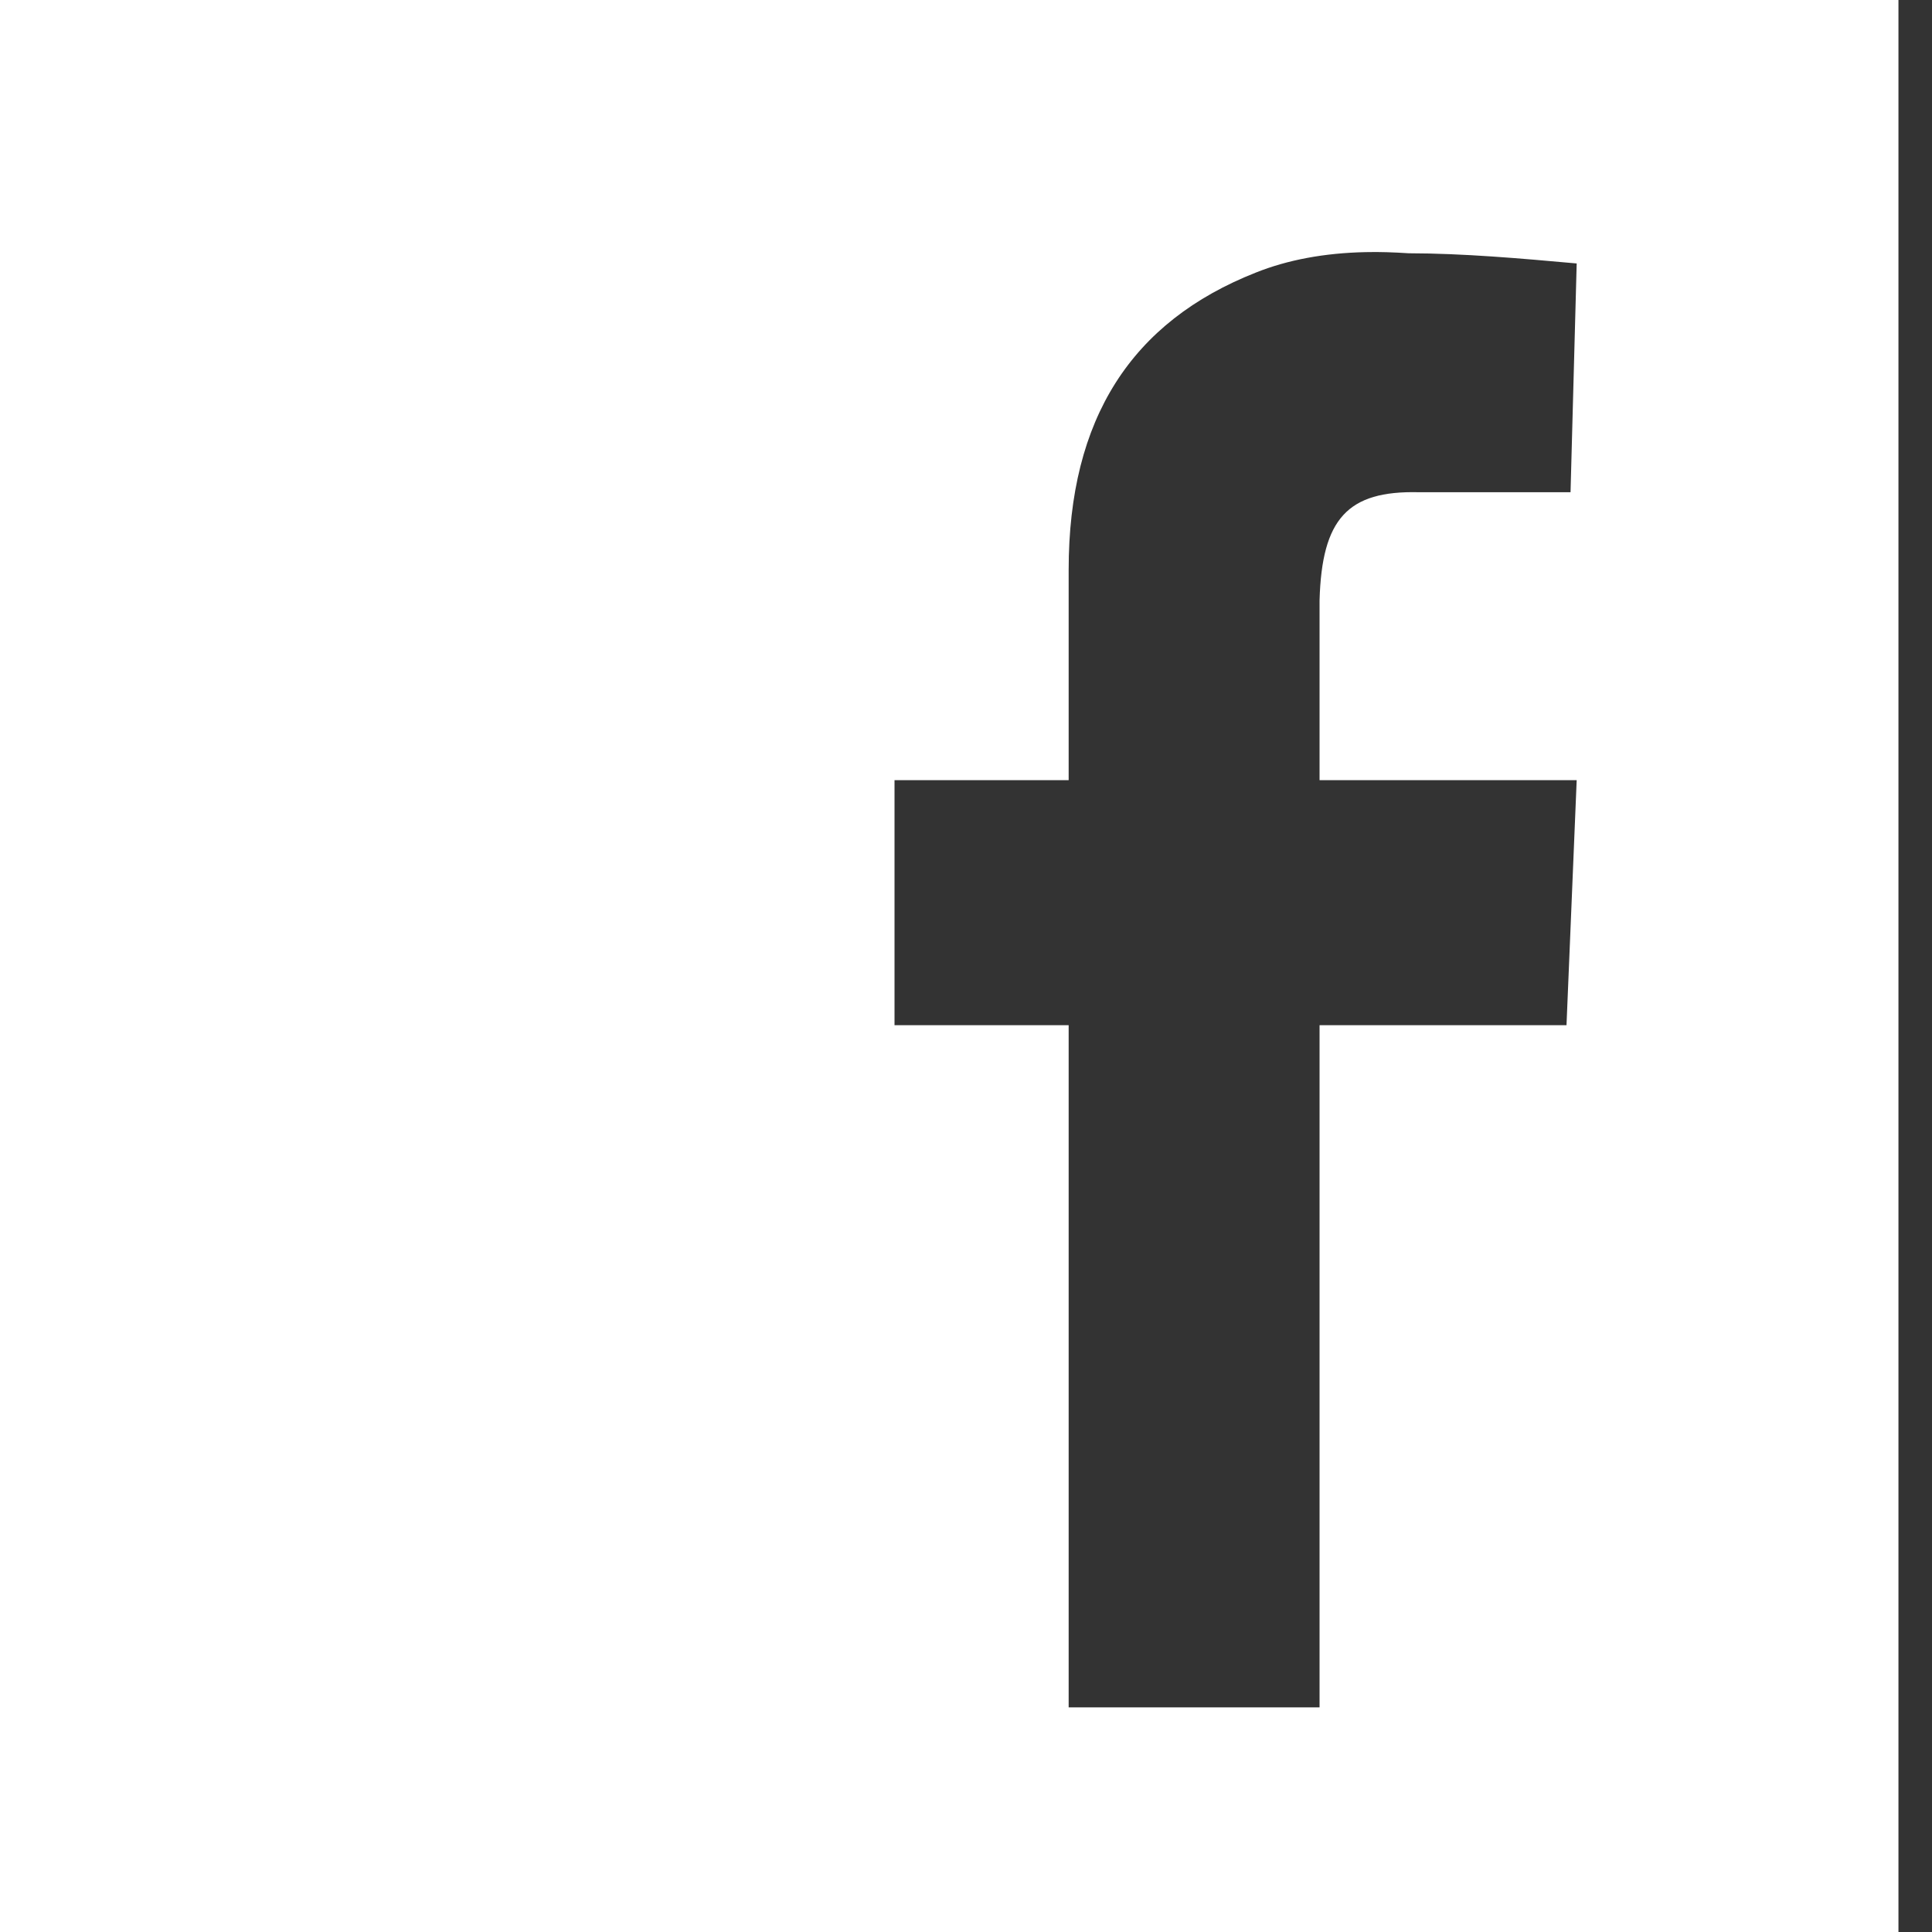 <svg width="22" height="22" viewBox="0 0 22 22" fill="none" xmlns="http://www.w3.org/2000/svg"><rect x="0" y="0" width="22" height="22" fill="#333333" stroke="none"/><path d="M0 0V22H21.618V0H0ZM15.551 2.871C15.708 2.867 15.871 2.873 16.041 2.884C16.662 2.885 17.31 2.942 17.954 3L17.884 5.605H16.155C15.345 5.586 15.052 5.907 15.026 6.837V8.884H17.954L17.838 11.674H15.026V19.442H12.169V11.674H10.186V8.884H12.169V6.488C12.169 4.761 12.887 3.662 14.3 3.104C14.663 2.959 15.08 2.881 15.551 2.871Z" fill="white"></path></svg>